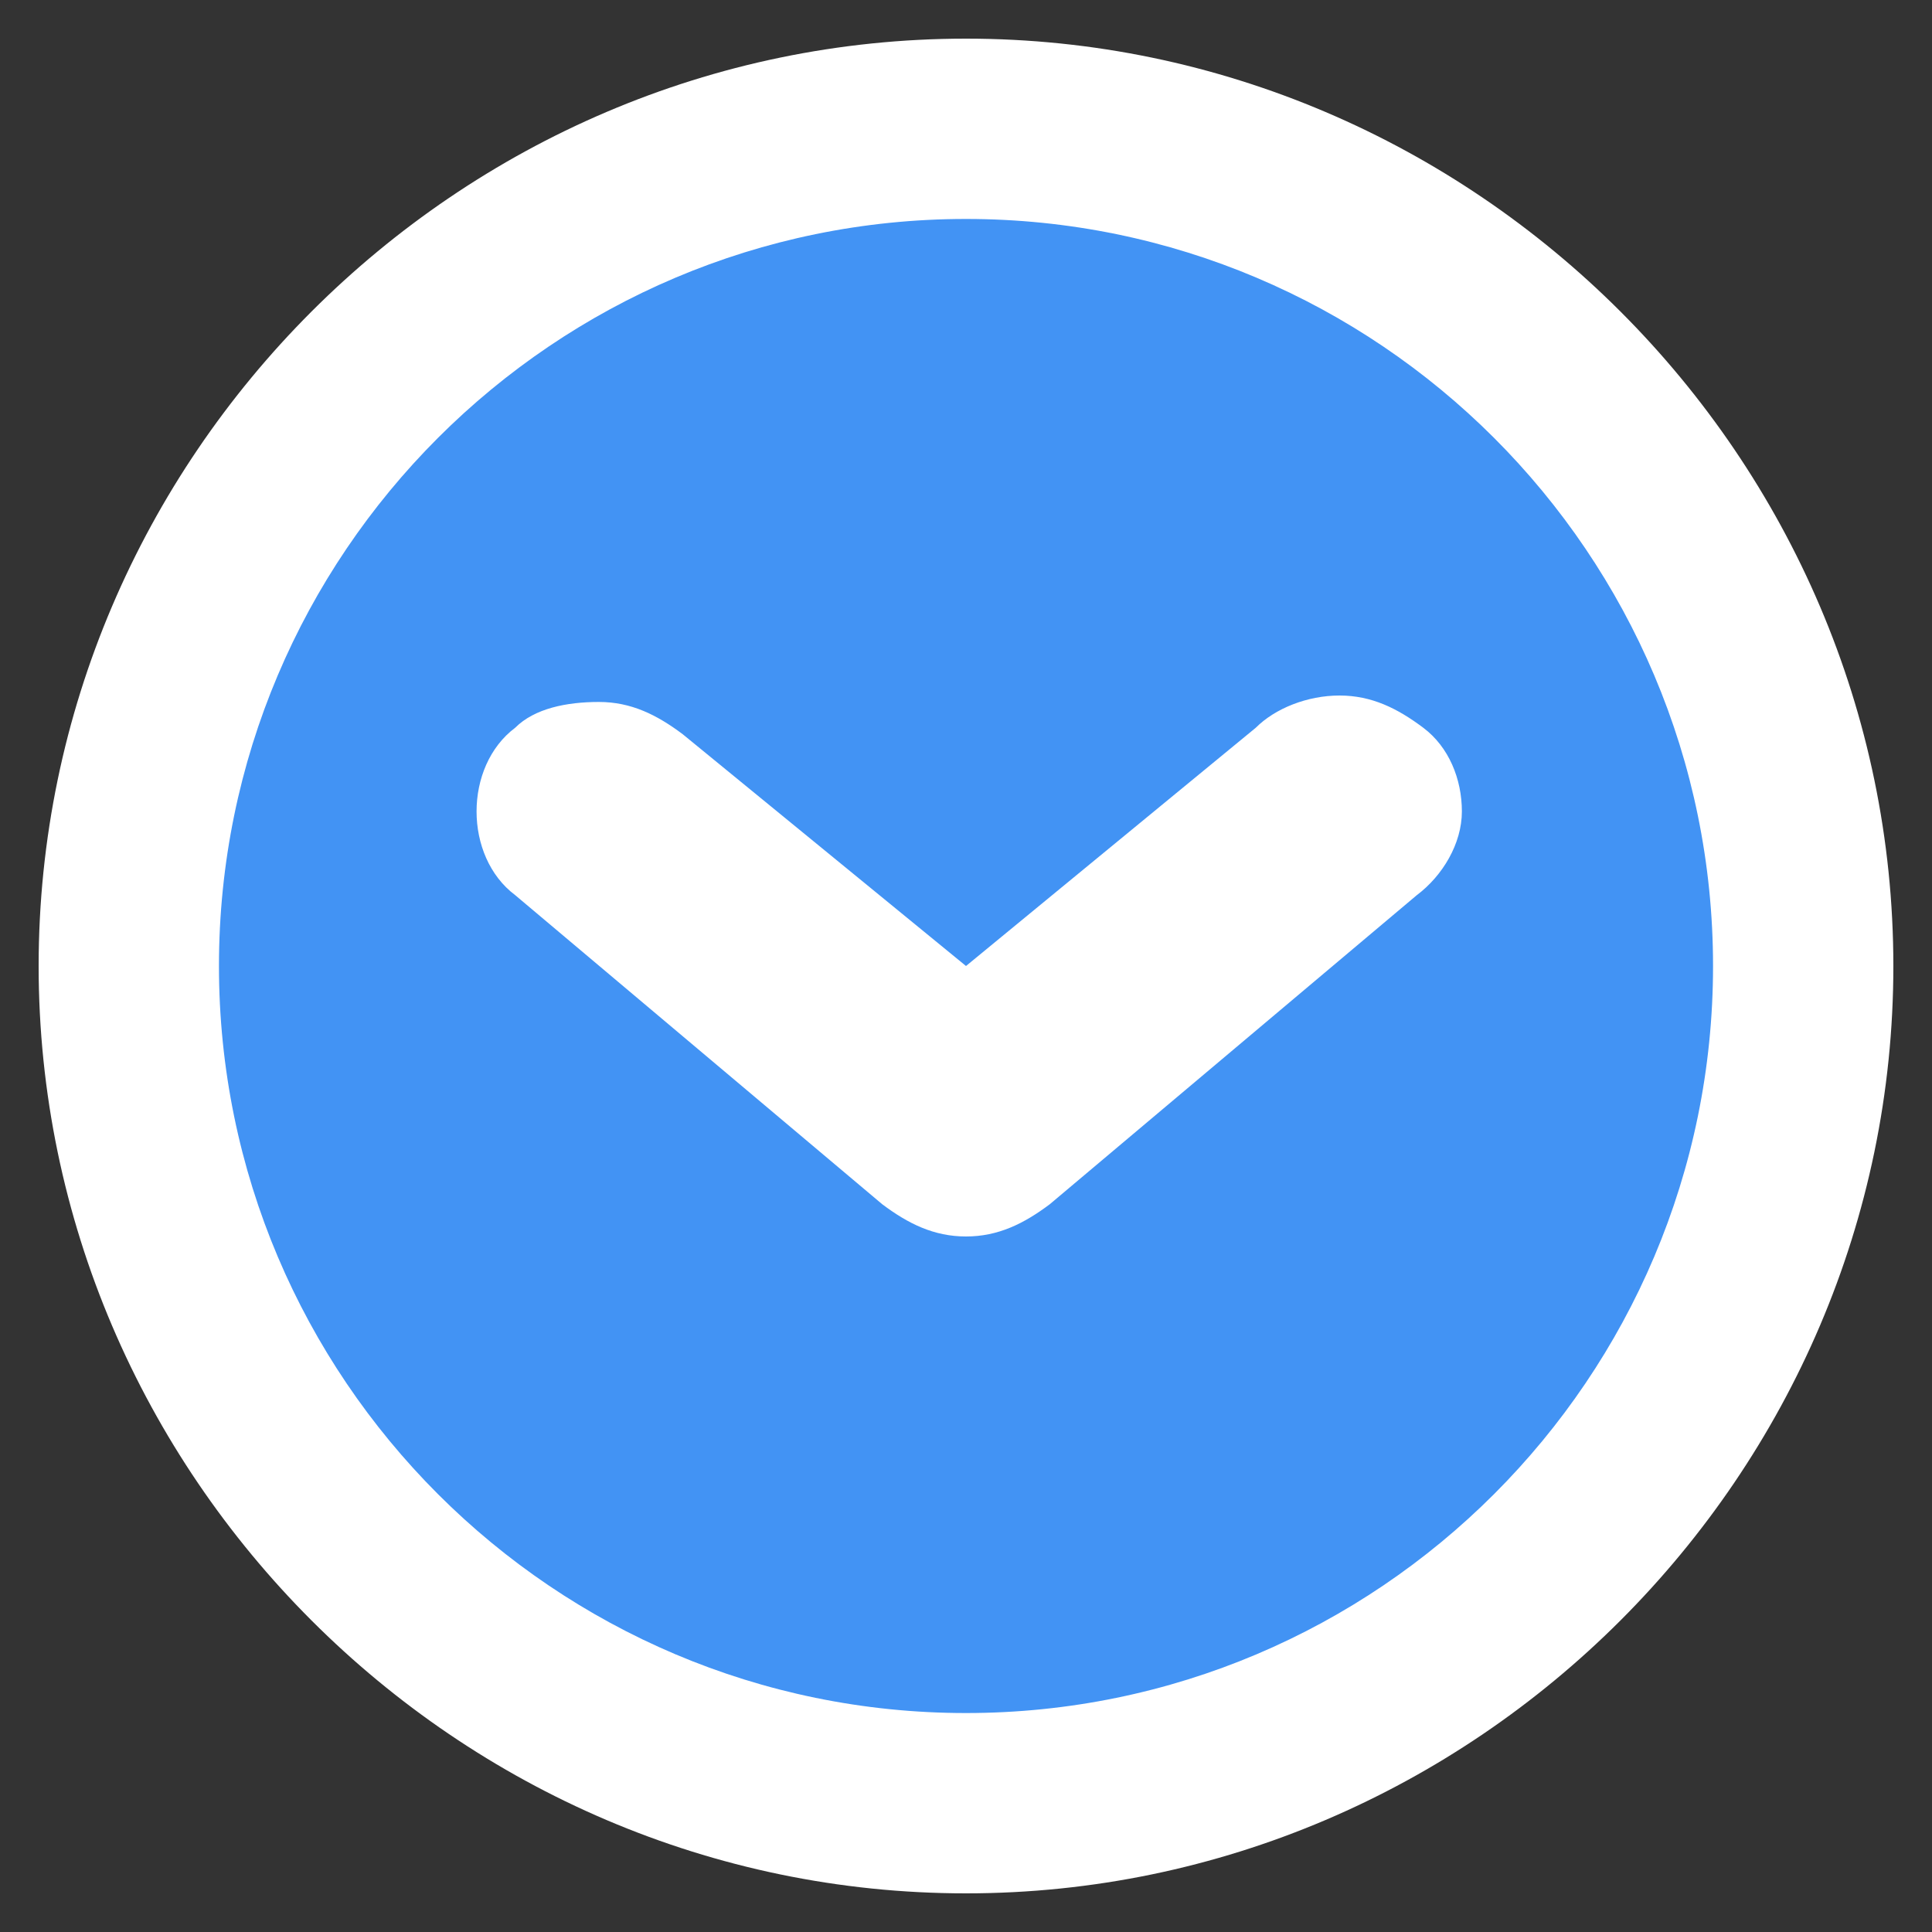 <?xml version="1.0" encoding="utf-8"?>
<!-- Generator: Adobe Illustrator 23.0.1, SVG Export Plug-In . SVG Version: 6.00 Build 0)  -->
<svg version="1.1" id="Layer_1" xmlns="http://www.w3.org/2000/svg" xmlns:xlink="http://www.w3.org/1999/xlink" x="0px" y="0px"
	 width="30px" height="30px" viewBox="0 0 30 30" style="enable-background:new 0 0 30 30;" xml:space="preserve">
<rect x="0" y="0" width="30" height="30" fill="#333333" stroke="none"/>
<style type="text/css">
	.st0{fill:#4293F4;}
	.st1{fill:#FFFFFF;}
</style>
<g>
	<g>
		<path class="st0" d="M15,2c7.1,0,13,5.9,13,13s-5.9,13-13,13S2,22.2,2,15C2,7.9,7.9,2,15,2z"/>
		<path class="st1" d="M15,26.6C8.6,26.6,3.4,21.4,3.4,15S8.6,3.4,15,3.4S26.6,8.6,26.6,15S21.4,26.6,15,26.6 M15,29.4
			c7.9,0,14.4-6.5,14.4-14.4S22.9,0.6,15,0.6S0.6,7.1,0.6,15S7.1,29.4,15,29.4L15,29.4z"/>
	</g>
	<g>
		<path class="st1" d="M9.3,10.9c0.5,0,0.9,0.2,1.3,0.5L15,15l4.5-3.7c0.3-0.3,0.8-0.5,1.3-0.5s0.9,0.2,1.3,0.5
			c0.4,0.3,0.6,0.8,0.6,1.3s-0.3,1-0.7,1.3l-5.7,4.8c-0.4,0.3-0.8,0.5-1.3,0.5s-0.9-0.2-1.3-0.5L8,13.9c-0.4-0.3-0.6-0.8-0.6-1.3
			s0.2-1,0.6-1.3C8.3,11,8.8,10.9,9.3,10.9z"/>
		<path class="st1" d="M9.3,11.9c0.2,0,0.5,0.1,0.6,0.2l5.1,4.2l5.1-4.3c0.2-0.1,0.4-0.2,0.6-0.2c0.2,0,0.5,0.1,0.6,0.2
			c0.2,0.1,0.3,0.3,0.3,0.5s-0.1,0.4-0.3,0.5l-5.7,4.8C15.4,17.9,15.2,18,15,18c-0.2,0-0.5-0.1-0.6-0.2L8.7,13
			c-0.4-0.3-0.4-0.8,0-1.1C8.8,11.9,9,11.9,9.3,11.9z"/>
	</g>
</g>
</svg>
